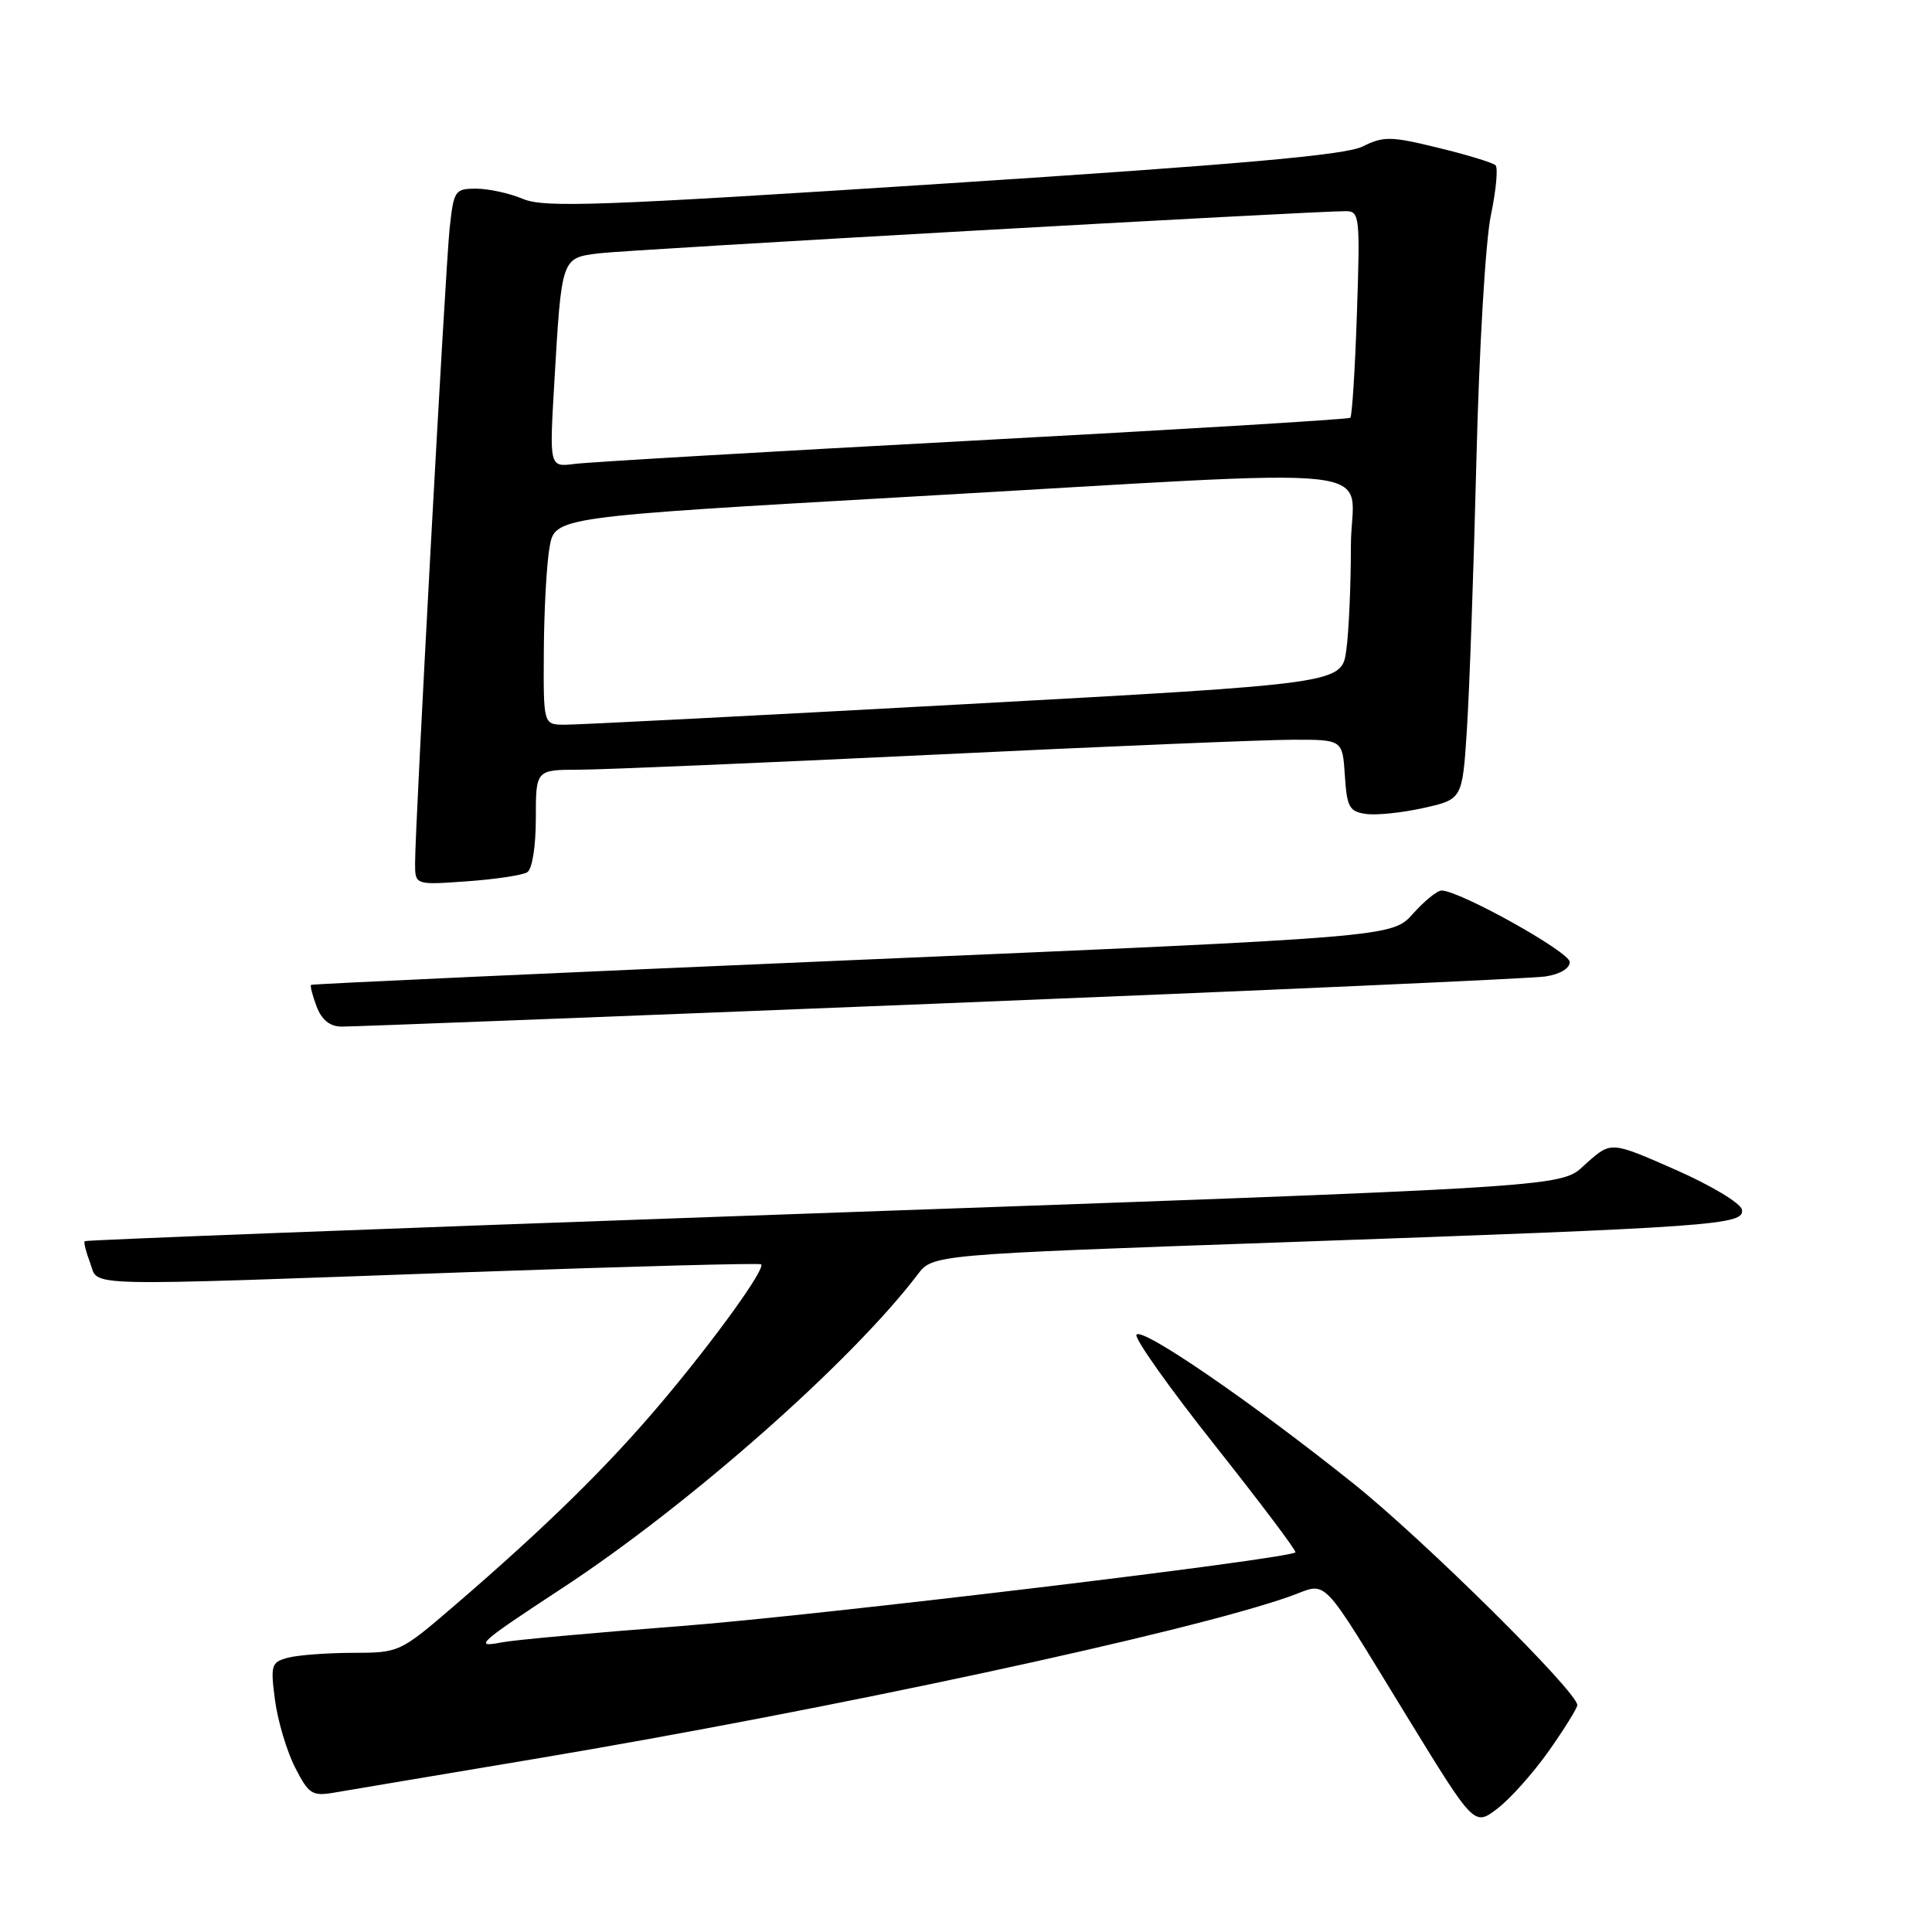 <?xml version="1.0" encoding="UTF-8" standalone="no"?>
<!DOCTYPE svg PUBLIC "-//W3C//DTD SVG 1.1//EN" "http://www.w3.org/Graphics/SVG/1.1/DTD/svg11.dtd" >
<svg xmlns="http://www.w3.org/2000/svg" xmlns:xlink="http://www.w3.org/1999/xlink" version="1.1" viewBox="0 0 256 256">
 <g >
 <path fill="currentColor"
d=" M 205.25 231.98 C 207.31 229.05 209.00 226.33 209.00 225.93 C 209.00 224.17 188.72 204.10 179.44 196.66 C 165.85 185.78 151.26 175.77 150.59 176.86 C 150.29 177.34 154.98 183.95 161.01 191.55 C 167.03 199.15 171.82 205.51 171.65 205.69 C 170.76 206.58 107.80 214.13 90.00 215.48 C 78.72 216.34 68.15 217.30 66.50 217.62 C 62.67 218.37 63.38 217.73 74.42 210.49 C 91.23 199.48 112.79 180.46 121.60 168.87 C 123.60 166.24 123.60 166.24 170.05 164.61 C 227.55 162.58 231.21 162.32 230.81 160.27 C 230.64 159.42 226.68 157.05 222.00 154.99 C 213.50 151.25 213.50 151.25 210.35 154.01 C 206.42 157.44 212.35 157.07 98.50 161.11 C 50.65 162.80 11.37 164.31 11.22 164.46 C 11.07 164.60 11.40 165.91 11.95 167.36 C 13.15 170.54 9.55 170.45 62.50 168.55 C 83.40 167.81 100.66 167.34 100.85 167.53 C 101.45 168.11 94.89 177.23 87.81 185.65 C 80.62 194.20 72.39 202.28 60.22 212.75 C 52.99 218.96 52.91 219.00 46.72 219.01 C 43.30 219.02 39.44 219.31 38.14 219.66 C 35.94 220.25 35.83 220.62 36.44 225.29 C 36.81 228.04 38.00 232.04 39.09 234.18 C 40.91 237.74 41.35 238.03 44.29 237.53 C 46.06 237.23 58.07 235.20 71.00 233.04 C 110.21 226.46 157.46 216.29 170.89 211.54 C 176.12 209.69 174.55 208.07 186.61 227.74 C 195.35 241.99 195.35 241.99 198.42 239.64 C 200.12 238.35 203.19 234.90 205.25 231.98 Z  M 124.50 132.97 C 166.85 131.27 202.96 129.66 204.75 129.39 C 206.69 129.10 208.00 128.33 208.00 127.47 C 208.00 126.14 193.39 118.00 191.01 118.00 C 190.44 118.00 188.73 119.39 187.22 121.08 C 184.47 124.16 184.47 124.16 112.98 127.22 C 73.67 128.90 41.37 130.38 41.22 130.50 C 41.07 130.62 41.40 131.91 41.95 133.36 C 42.62 135.13 43.70 136.01 45.23 136.03 C 46.48 136.05 82.15 134.67 124.50 132.97 Z  M 69.86 115.58 C 70.52 115.18 71.00 112.17 71.00 108.44 C 71.00 102.00 71.00 102.00 76.75 101.99 C 79.91 101.98 100.95 101.09 123.50 100.01 C 146.05 98.92 167.51 98.03 171.20 98.02 C 177.89 98.00 177.89 98.00 178.20 102.75 C 178.47 106.96 178.79 107.54 181.00 107.85 C 182.38 108.05 185.81 107.69 188.63 107.06 C 193.77 105.91 193.77 105.91 194.37 96.70 C 194.70 91.64 195.27 75.58 195.63 61.02 C 195.99 46.30 196.84 31.87 197.55 28.52 C 198.24 25.21 198.52 22.22 198.16 21.89 C 197.79 21.55 194.38 20.51 190.56 19.58 C 184.30 18.05 183.33 18.03 180.56 19.41 C 178.26 20.55 164.53 21.77 125.05 24.33 C 79.52 27.28 72.17 27.55 69.33 26.37 C 67.54 25.61 64.73 25.00 63.10 25.00 C 60.27 25.00 60.12 25.23 59.58 30.25 C 59.01 35.66 55.00 109.24 55.00 114.38 C 55.00 117.27 55.00 117.27 61.86 116.78 C 65.64 116.51 69.24 115.97 69.86 115.58 Z  M 72.06 86.25 C 72.09 80.89 72.43 74.70 72.82 72.50 C 73.53 68.50 73.53 68.50 120.52 65.82 C 186.45 62.07 179.00 61.23 179.00 72.36 C 179.00 77.51 178.73 83.71 178.39 86.15 C 177.79 90.58 177.79 90.58 127.64 93.32 C 100.06 94.83 76.26 96.05 74.75 96.03 C 72.00 96.00 72.00 96.00 72.06 86.25 Z  M 73.45 50.70 C 74.42 34.06 74.38 34.20 79.32 33.57 C 83.21 33.08 174.23 27.95 178.38 27.98 C 180.15 28.00 180.23 28.79 179.80 41.49 C 179.55 48.92 179.16 55.16 178.92 55.36 C 178.69 55.56 156.23 56.92 129.00 58.38 C 101.77 59.84 77.99 61.23 76.14 61.47 C 72.79 61.91 72.79 61.91 73.45 50.70 Z "/>
</g>
</svg>